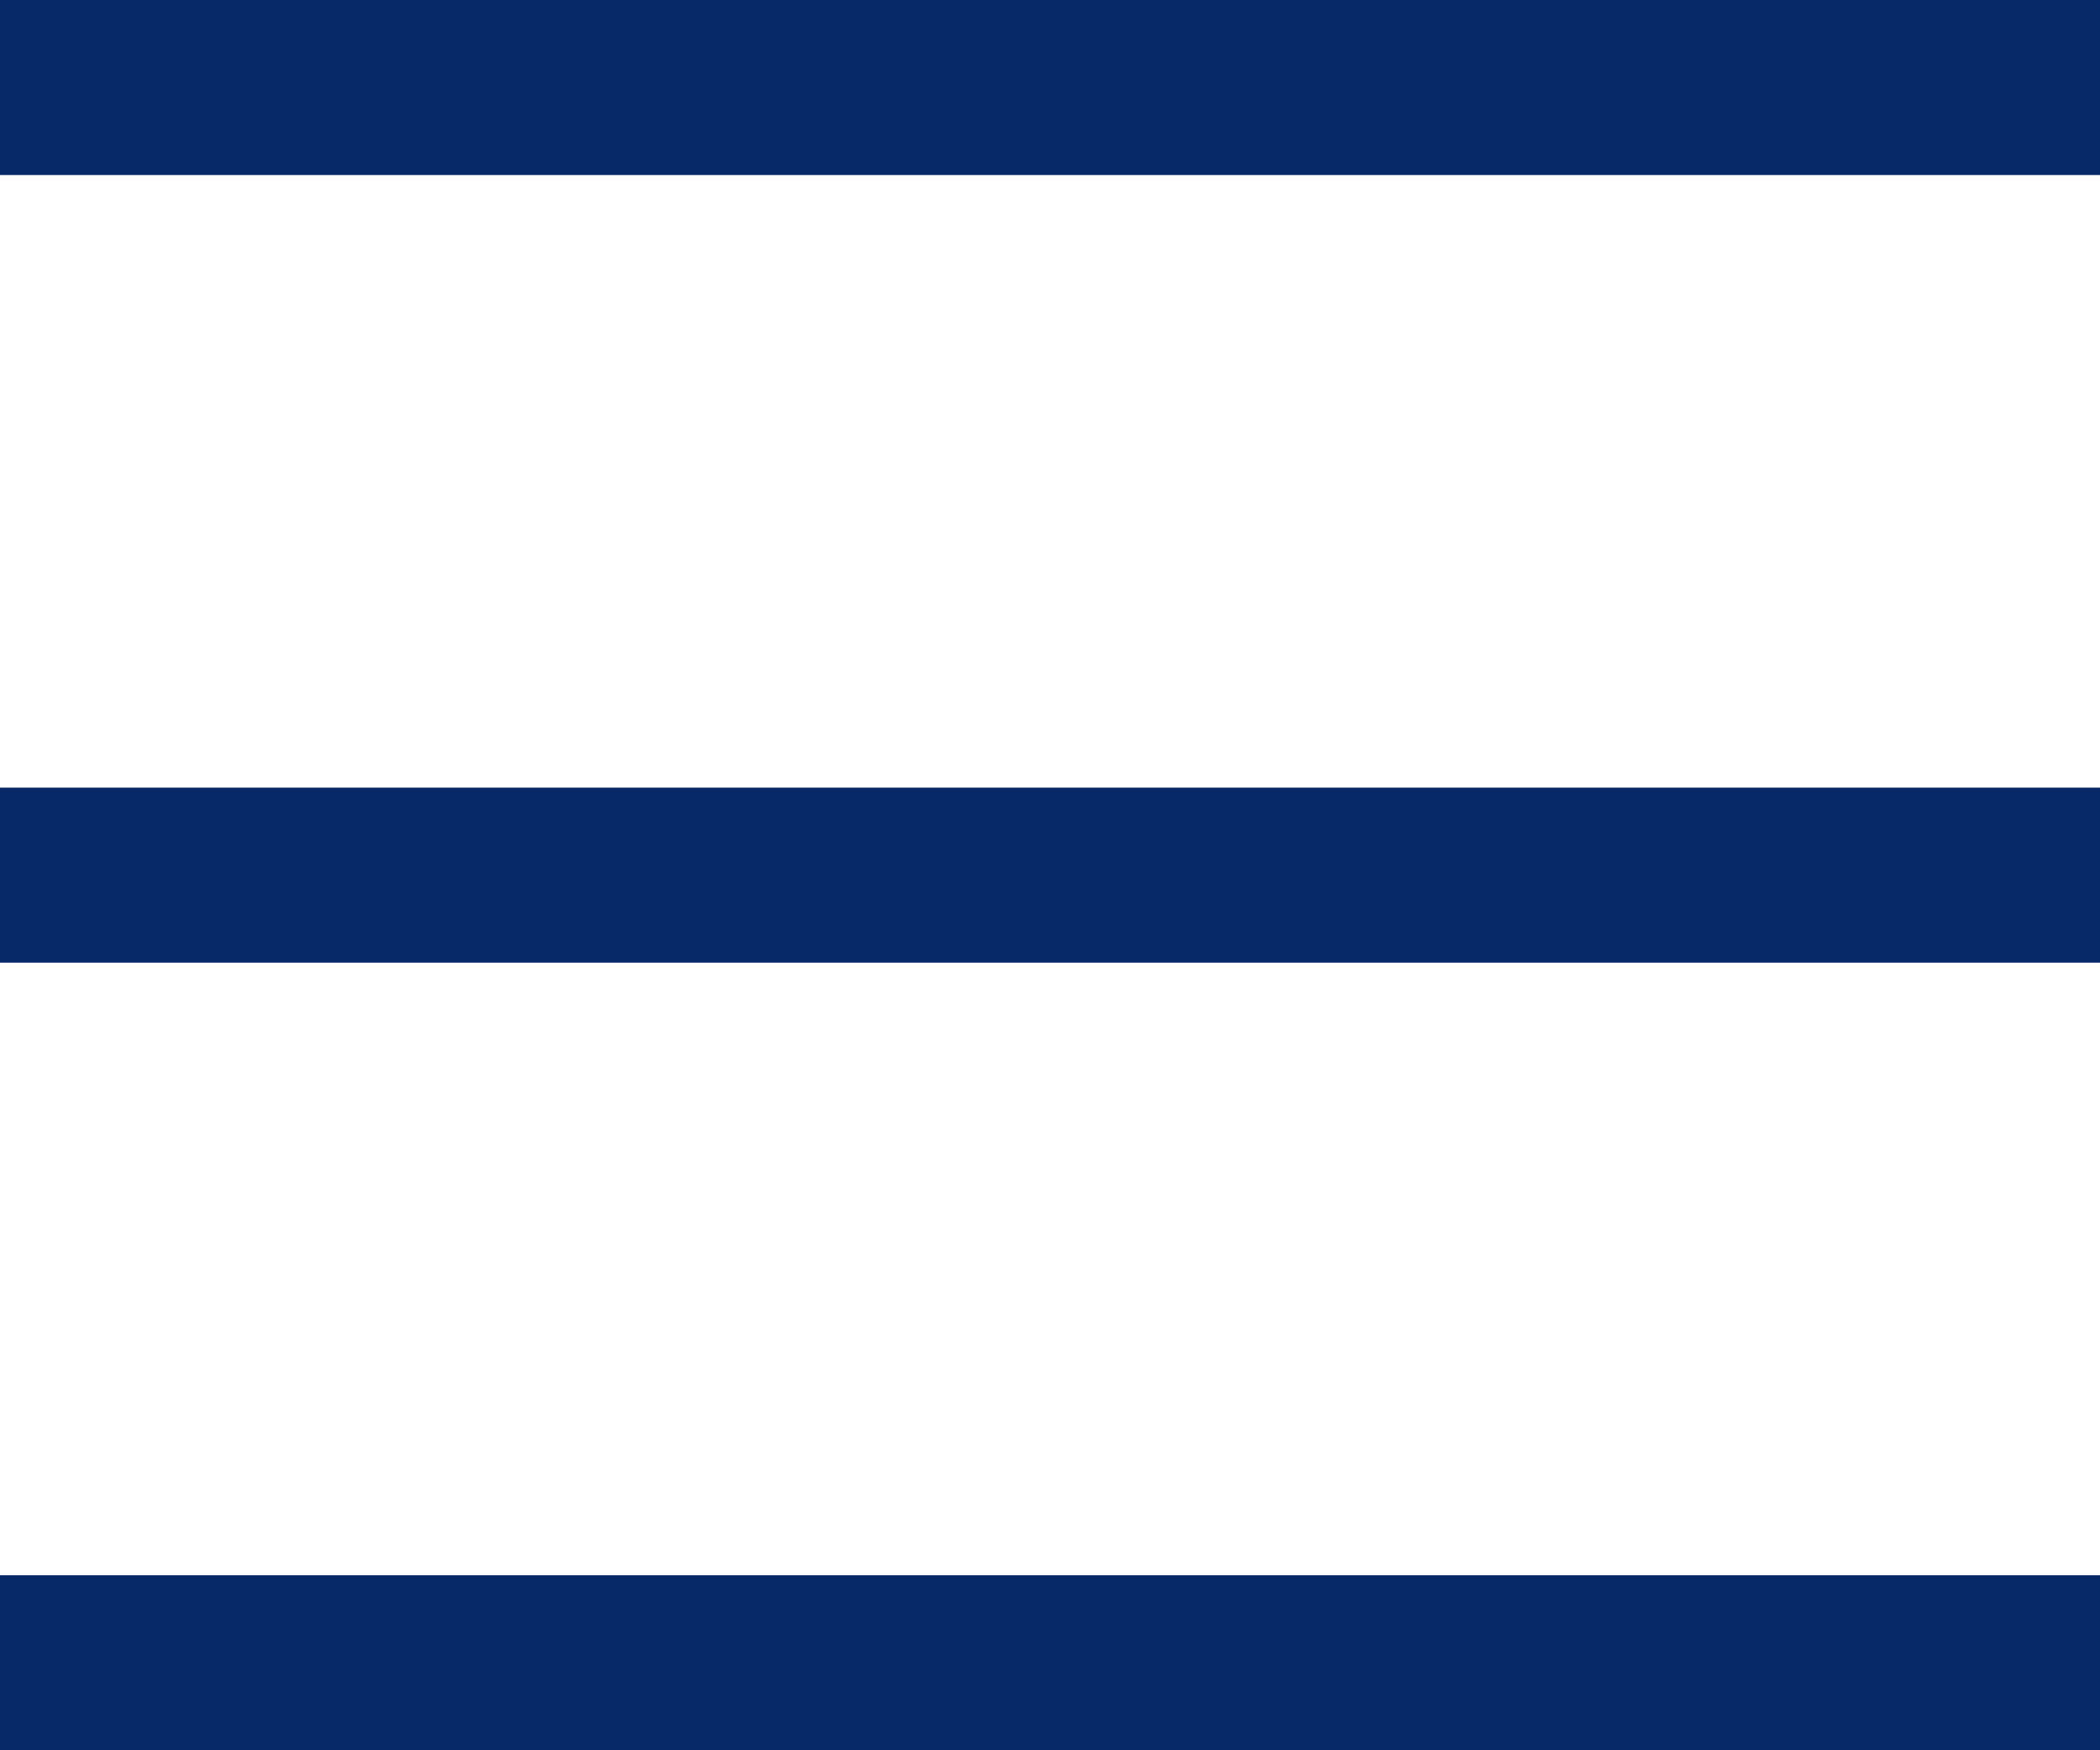 <svg width="24" height="20" viewBox="0 0 24 20" fill="none" xmlns="http://www.w3.org/2000/svg">
<line y1="1" x2="24" y2="1" stroke="#072967" stroke-width="2"/>
<line y1="10" x2="24" y2="10" stroke="#072967" stroke-width="2"/>
<line y1="19" x2="24" y2="19" stroke="#072967" stroke-width="2"/>
</svg>
